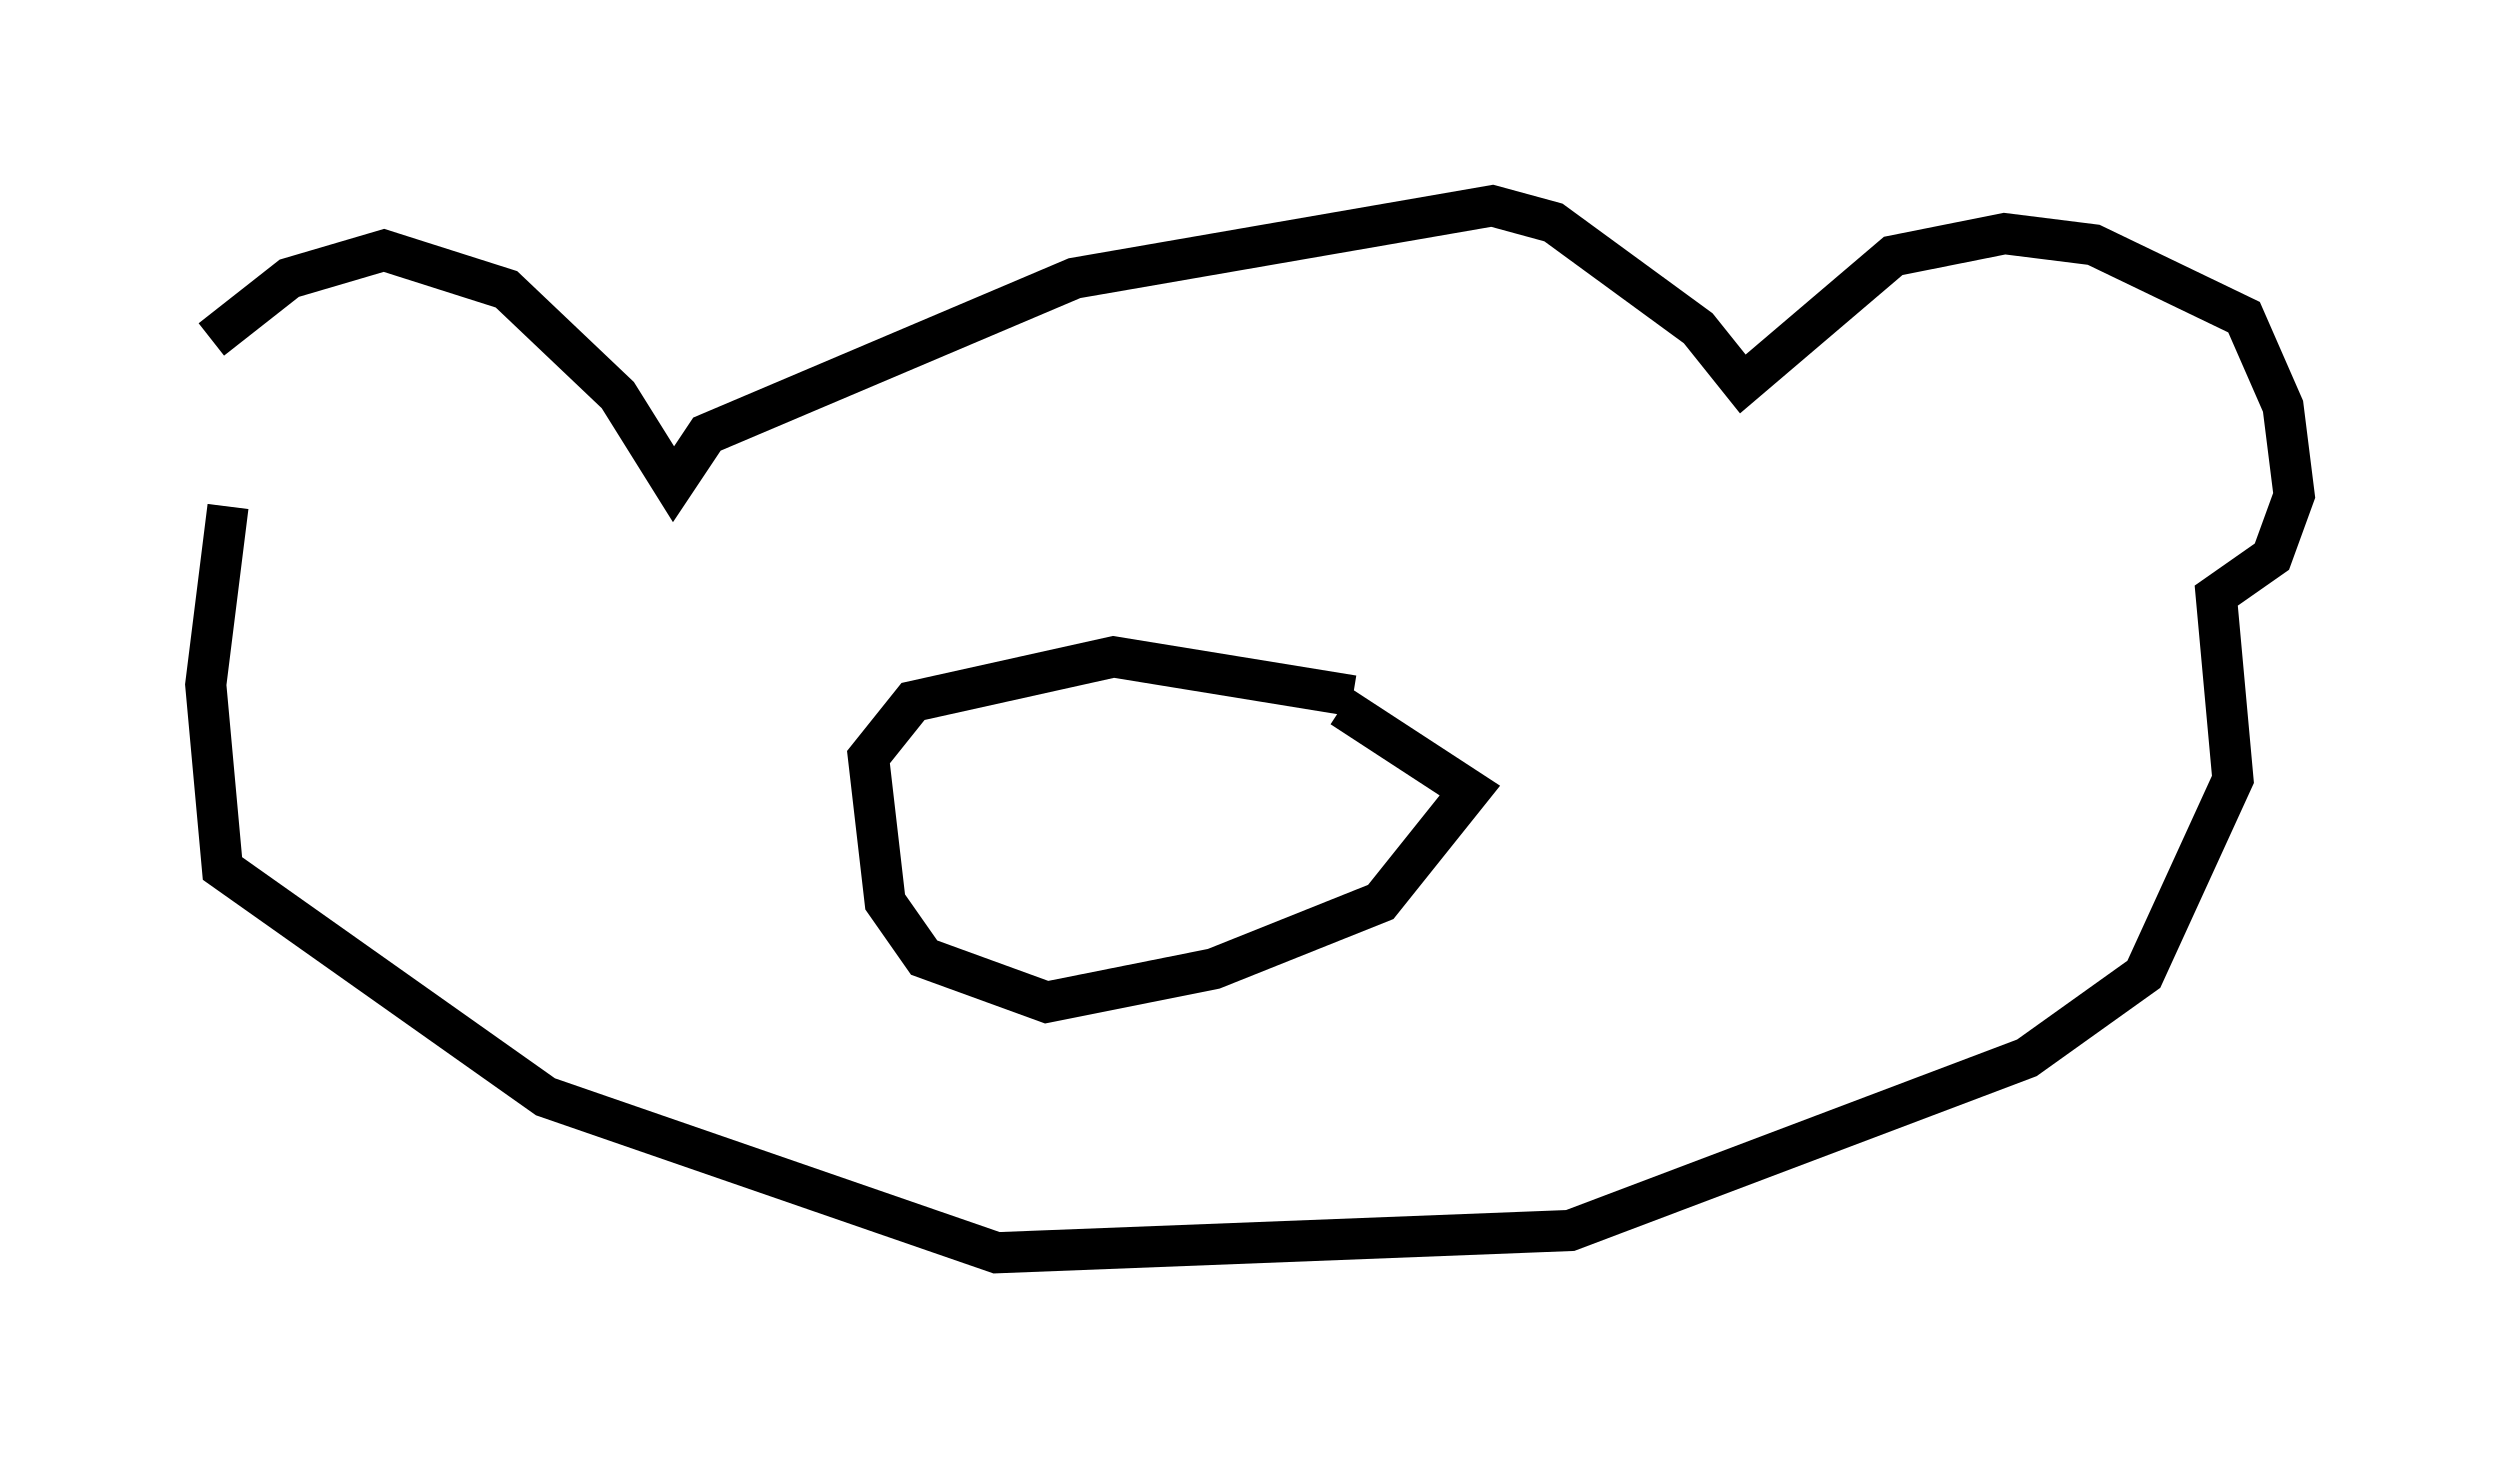<?xml version="1.0" encoding="utf-8" ?>
<svg baseProfile="full" height="35.44" version="1.1" width="60.744" xmlns="http://www.w3.org/2000/svg" xmlns:ev="http://www.w3.org/2001/xml-events" xmlns:xlink="http://www.w3.org/1999/xlink"><defs /><rect fill="white" height="35.44" width="60.744" x="0" y="0" /><path d="M5.406, 12.172 m-0.271, -3.924 l1.894, -1.488 2.3, -0.677 l2.977, 0.947 2.706, 2.571 l1.353, 2.165 0.812, -1.218 l8.931, -3.789 10.149, -1.759 l1.488, 0.406 3.518, 2.571 l1.083, 1.353 3.654, -3.112 l2.706, -0.541 2.165, 0.271 l3.654, 1.759 0.947, 2.165 l0.271, 2.165 -0.541, 1.488 l-1.353, 0.947 0.406, 4.465 l-2.165, 4.736 -2.842, 2.03 l-11.096, 4.195 -13.938, 0.541 l-10.961, -3.789 -7.848, -5.548 l-0.406, -4.465 0.541, -4.33 m27.334, 4.601 l-5.819, -0.947 -4.871, 1.083 l-1.083, 1.353 0.406, 3.518 l0.947, 1.353 2.977, 1.083 l4.059, -0.812 4.059, -1.624 l2.165, -2.706 -3.112, -2.03 " fill="none" stroke="black" stroke-width="1" /></svg>